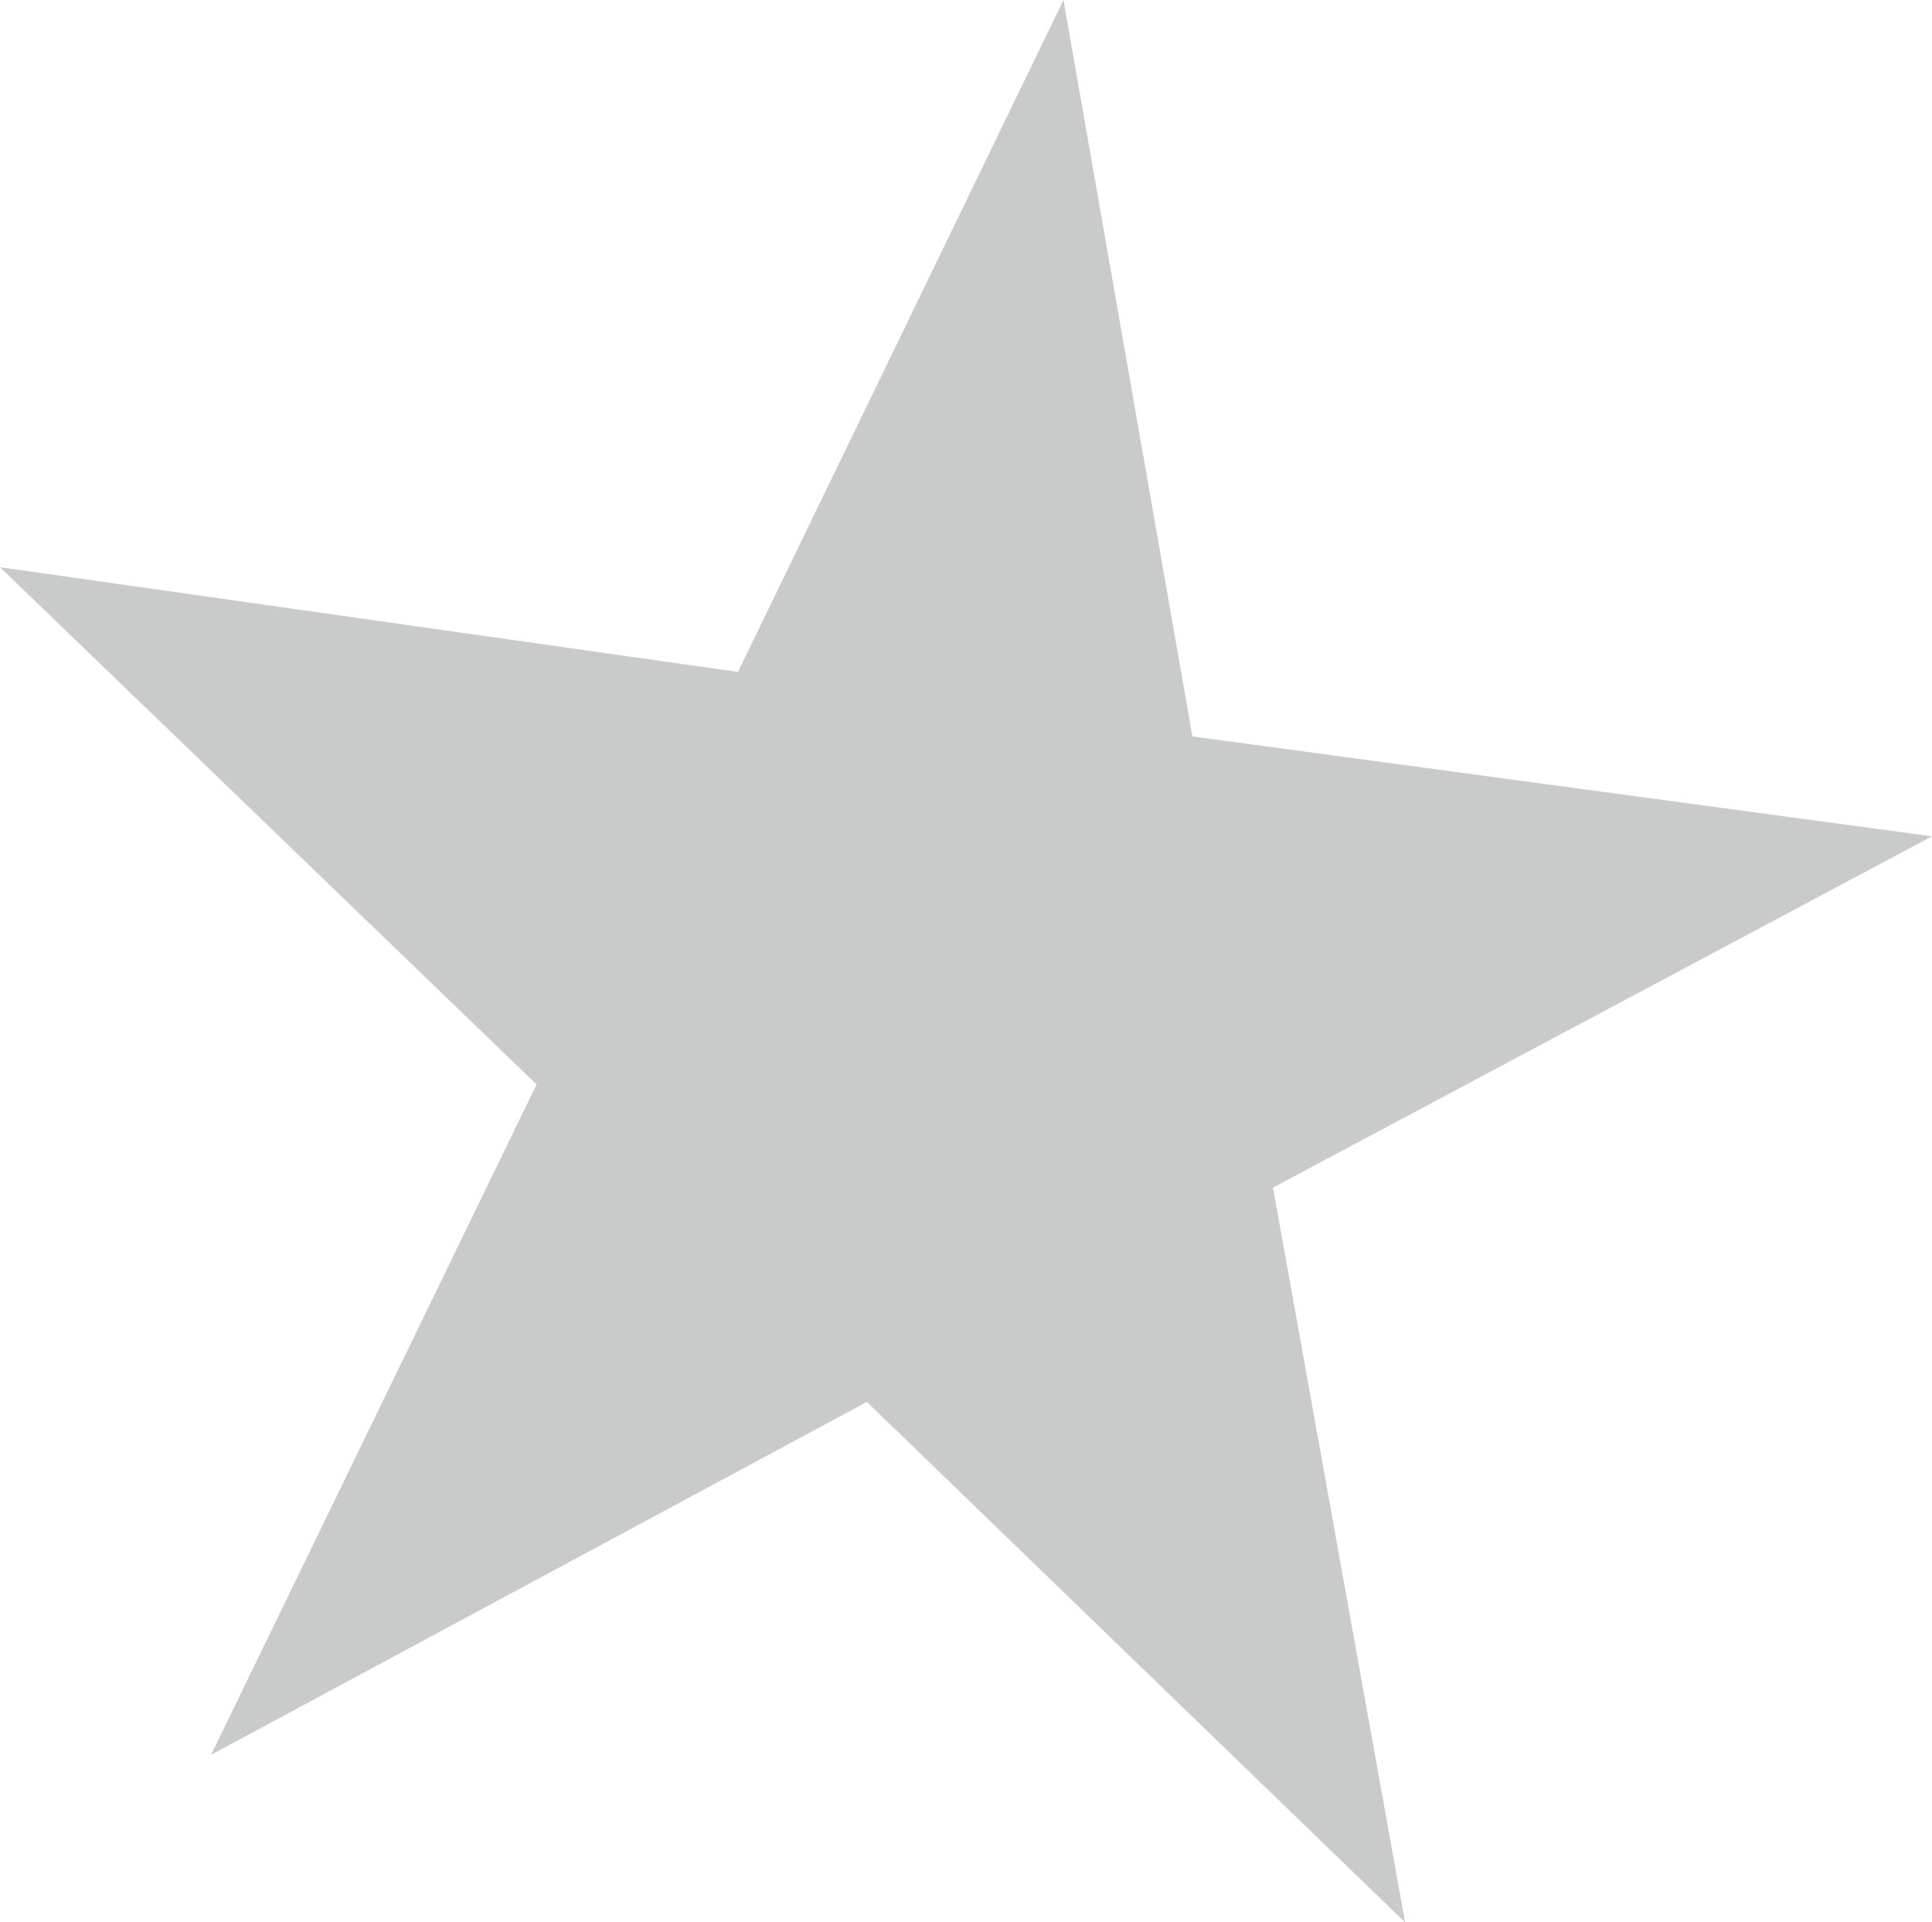<svg id="图层_1" data-name="图层 1" xmlns="http://www.w3.org/2000/svg" viewBox="0 0 11.99 11.93"><defs><style>.cls-1{fill:#c9caca;fill-rule:evenodd;}</style></defs><polygon class="cls-1" points="7.4 4.57 6.6 0 4.58 4.17 0 3.52 3.33 6.73 1.31 10.89 5.38 8.7 8.72 11.93 7.9 7.37 11.99 5.19 7.4 4.57"/></svg>